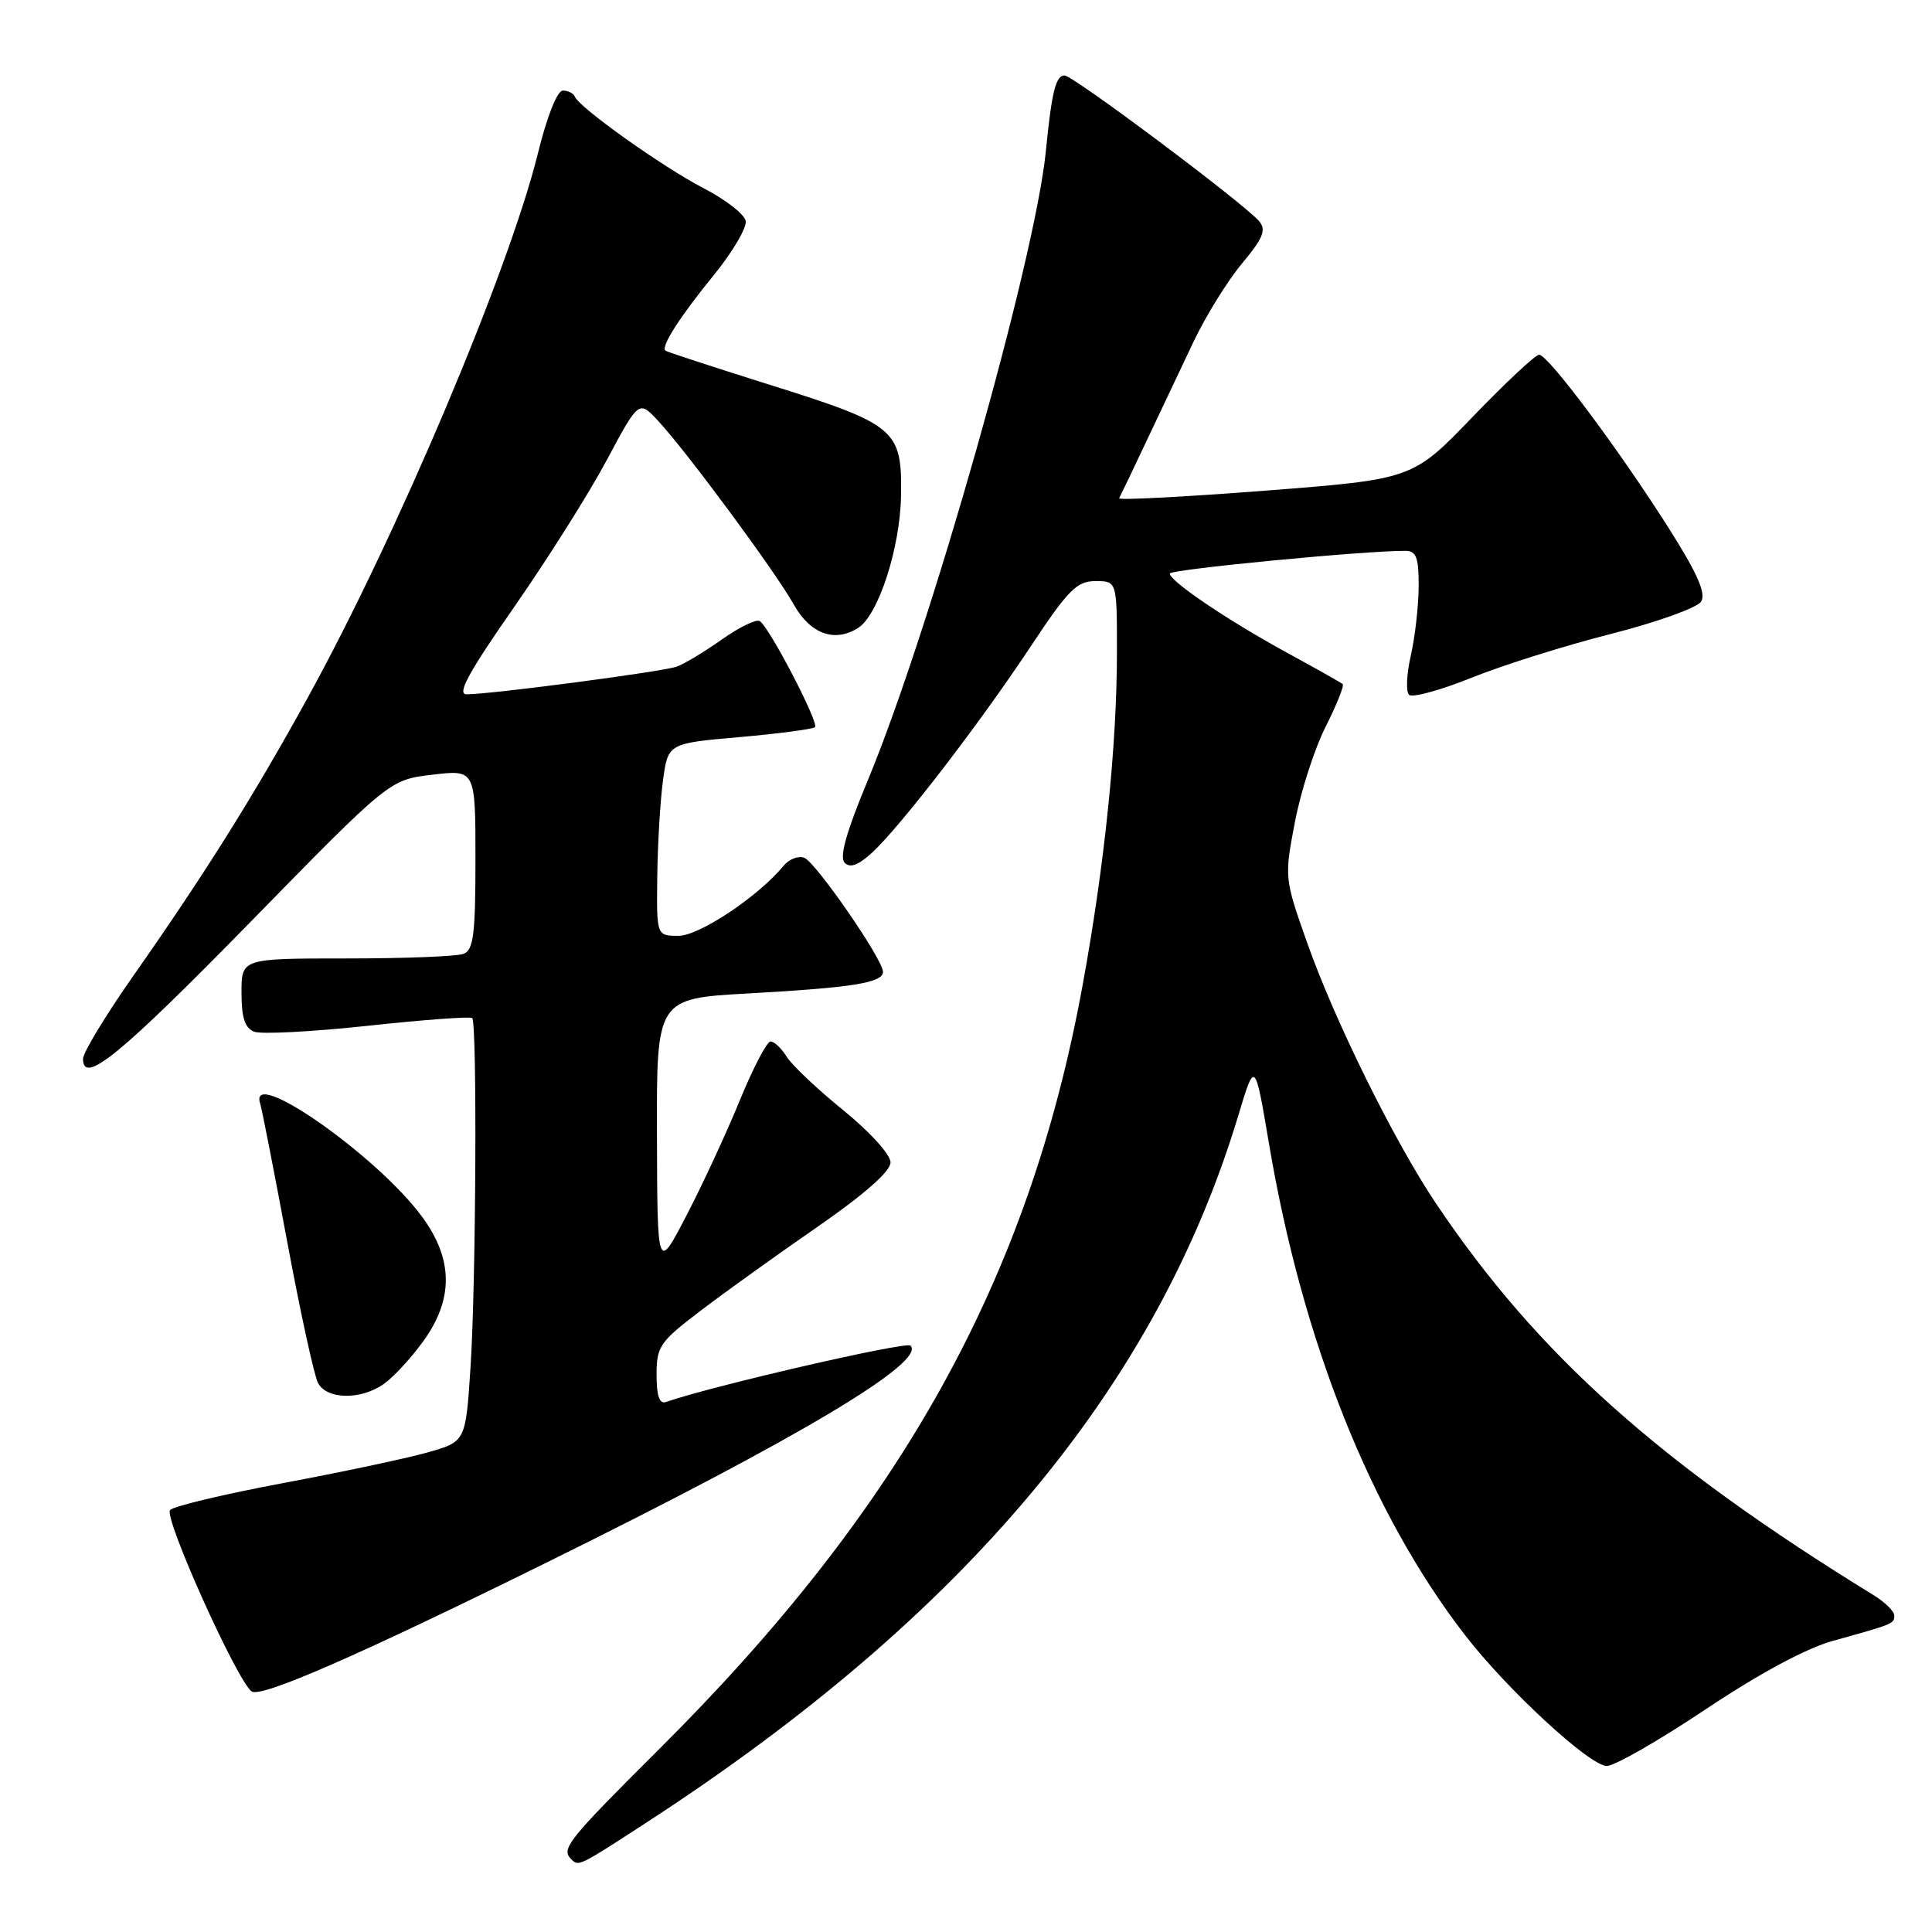 <?xml version="1.0" encoding="UTF-8" standalone="no"?>
<!DOCTYPE svg PUBLIC "-//W3C//DTD SVG 1.1//EN" "http://www.w3.org/Graphics/SVG/1.1/DTD/svg11.dtd" >
<svg xmlns="http://www.w3.org/2000/svg" xmlns:xlink="http://www.w3.org/1999/xlink" version="1.1" viewBox="0 0 256 256">
 <g >
 <path fill="currentColor"
d=" M 85.85 241.37 C 127.97 213.97 153.27 183.70 164.09 147.78 C 166.28 140.50 166.28 140.50 168.14 151.50 C 172.57 177.75 181.61 200.44 194.09 216.62 C 199.71 223.90 210.65 234.00 212.92 234.00 C 213.94 234.00 219.83 230.62 226.01 226.49 C 233.13 221.74 239.31 218.41 242.88 217.42 C 250.95 215.18 251.00 215.16 251.00 214.05 C 251.00 213.50 249.76 212.29 248.25 211.36 C 219.85 193.90 203.70 179.45 190.30 159.50 C 184.77 151.27 176.85 135.25 173.20 124.91 C 170.19 116.39 170.18 116.27 171.58 108.94 C 172.35 104.88 174.19 99.18 175.66 96.28 C 177.13 93.37 178.14 90.84 177.91 90.64 C 177.69 90.45 174.35 88.57 170.50 86.47 C 162.70 82.21 155.00 77.01 155.00 76.00 C 155.00 75.45 180.82 72.96 186.25 72.99 C 187.67 73.00 188.00 73.89 187.98 77.75 C 187.96 80.36 187.49 84.48 186.93 86.91 C 186.38 89.33 186.27 91.66 186.71 92.07 C 187.14 92.48 190.88 91.46 195.00 89.80 C 199.12 88.14 207.44 85.52 213.49 83.99 C 219.53 82.45 224.90 80.53 225.41 79.71 C 226.09 78.63 224.91 75.96 221.04 69.86 C 214.45 59.48 205.12 47.00 203.94 47.00 C 203.46 47.00 199.49 50.71 195.12 55.25 C 187.18 63.50 187.18 63.50 167.59 65.02 C 156.81 65.85 148.12 66.30 148.29 66.02 C 148.45 65.73 150.08 62.35 151.89 58.50 C 153.71 54.65 156.52 48.71 158.14 45.30 C 159.76 41.89 162.65 37.22 164.56 34.93 C 167.36 31.58 167.81 30.48 166.86 29.33 C 164.98 27.07 142.20 10.00 141.06 10.00 C 139.89 10.00 139.36 12.17 138.58 20.04 C 137.15 34.46 123.25 83.55 114.93 103.54 C 112.11 110.32 111.20 113.60 111.93 114.33 C 112.66 115.06 113.77 114.63 115.60 112.94 C 119.38 109.43 129.77 95.92 136.51 85.75 C 141.54 78.15 142.68 77.00 145.15 77.00 C 148.00 77.00 148.00 77.00 148.00 86.33 C 148.00 98.78 146.37 114.64 143.43 130.66 C 136.33 169.43 119.53 199.73 87.33 231.78 C 75.24 243.82 74.32 244.98 75.67 246.33 C 76.68 247.35 76.61 247.38 85.85 241.37 Z  M 72.50 207.01 C 105.82 190.57 122.78 180.45 120.64 178.30 C 120.05 177.72 94.24 183.67 88.25 185.77 C 87.38 186.08 87.00 184.97 87.00 182.17 C 87.00 178.41 87.42 177.80 92.75 173.74 C 95.91 171.33 102.89 166.32 108.25 162.61 C 114.56 158.24 118.00 155.21 118.00 154.02 C 118.00 152.99 115.28 149.99 111.75 147.12 C 108.31 144.33 104.93 141.14 104.24 140.02 C 103.55 138.91 102.59 138.00 102.10 138.00 C 101.62 138.00 99.80 141.49 98.05 145.75 C 96.31 150.01 93.13 156.88 90.99 161.00 C 87.10 168.50 87.10 168.50 87.05 150.40 C 87.00 132.31 87.00 132.31 99.25 131.63 C 113.03 130.86 117.00 130.22 117.00 128.77 C 117.00 127.13 108.10 114.25 106.57 113.66 C 105.78 113.36 104.55 113.84 103.82 114.73 C 100.47 118.80 92.66 124.00 89.91 124.00 C 87.00 124.00 87.00 124.00 87.09 116.25 C 87.14 111.99 87.47 106.25 87.84 103.50 C 88.50 98.50 88.50 98.50 98.00 97.67 C 103.22 97.21 107.72 96.61 107.99 96.35 C 108.55 95.79 101.93 83.07 100.67 82.30 C 100.21 82.01 97.96 83.10 95.67 84.72 C 93.38 86.34 90.68 87.97 89.68 88.33 C 87.84 89.00 65.05 92.00 61.81 92.00 C 60.51 92.00 62.12 89.05 68.09 80.49 C 72.50 74.16 78.04 65.39 80.38 61.00 C 84.65 53.02 84.65 53.02 87.20 55.76 C 90.99 59.84 102.69 75.67 105.19 80.12 C 107.38 84.01 110.60 85.18 113.71 83.20 C 116.39 81.50 119.27 72.62 119.39 65.71 C 119.53 56.86 118.81 56.26 101.63 50.87 C 94.41 48.60 88.35 46.62 88.17 46.46 C 87.55 45.92 90.07 41.99 94.60 36.43 C 97.09 33.37 98.98 30.15 98.81 29.27 C 98.64 28.39 96.14 26.44 93.25 24.95 C 87.89 22.18 76.77 14.28 76.17 12.81 C 75.98 12.36 75.27 12.00 74.58 12.00 C 73.84 12.00 72.48 15.42 71.27 20.34 C 67.42 35.91 52.61 70.95 40.79 92.42 C 33.63 105.44 27.10 115.85 17.77 129.15 C 14.05 134.45 11.00 139.47 11.00 140.30 C 11.00 143.84 15.91 139.82 33.30 122.05 C 51.62 103.32 51.62 103.32 57.31 102.65 C 63.00 101.98 63.00 101.98 63.00 113.88 C 63.00 123.81 62.74 125.89 61.42 126.39 C 60.55 126.73 53.57 127.00 45.92 127.00 C 32.00 127.00 32.00 127.00 32.00 131.53 C 32.00 134.86 32.45 136.23 33.69 136.71 C 34.62 137.07 41.40 136.71 48.76 135.92 C 56.12 135.12 62.34 134.67 62.57 134.90 C 63.24 135.57 63.07 170.35 62.34 181.27 C 61.70 191.03 61.70 191.03 56.60 192.47 C 53.79 193.26 45.20 195.08 37.50 196.52 C 29.80 197.96 23.07 199.56 22.54 200.08 C 21.63 200.98 31.38 222.68 33.34 224.12 C 34.57 225.01 47.40 219.40 72.50 207.01 Z  M 50.85 183.39 C 52.11 182.51 54.46 179.97 56.07 177.74 C 60.12 172.16 60.07 166.85 55.93 161.23 C 49.97 153.11 32.78 141.11 34.48 146.25 C 34.70 146.94 36.31 155.15 38.05 164.50 C 39.79 173.85 41.63 182.29 42.14 183.25 C 43.31 185.46 47.80 185.53 50.85 183.39 Z "/>
</g>
</svg>